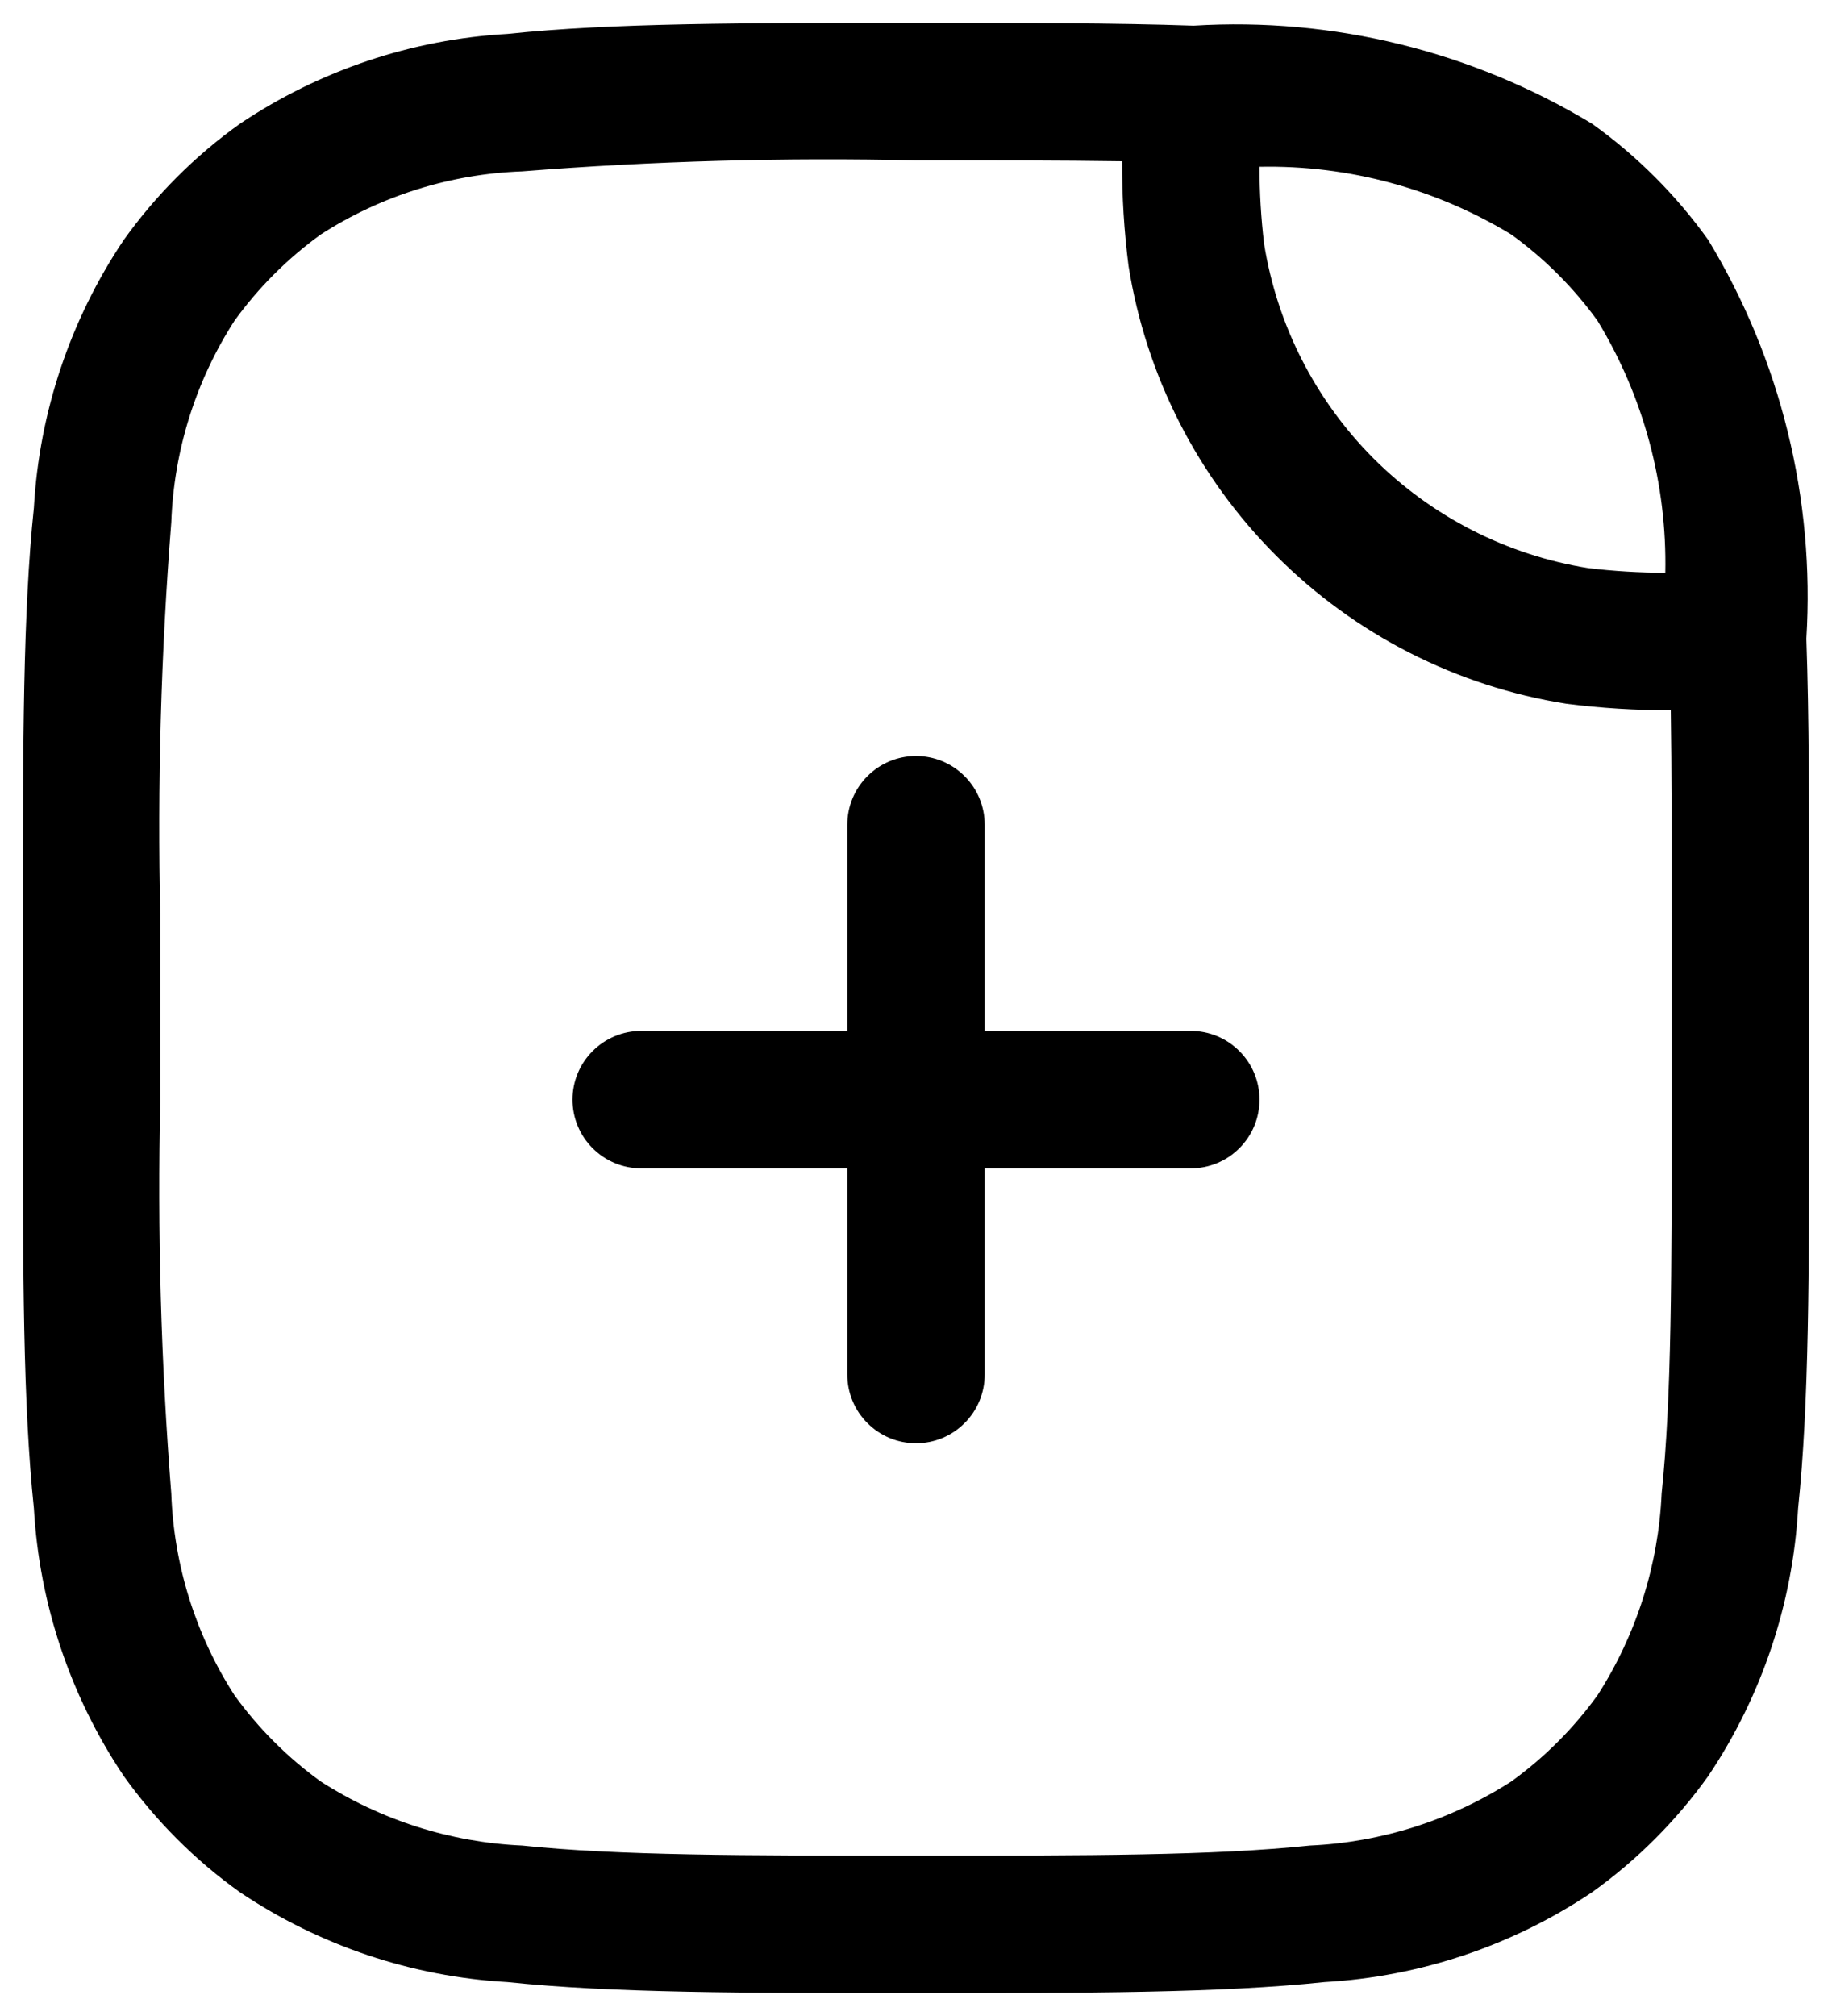 <svg width="20" height="22" viewBox="0 0 20 22" fill="none" xmlns="http://www.w3.org/2000/svg">
<path d="M10.75 9C10.75 8.801 10.671 8.61 10.53 8.47C10.39 8.329 10.199 8.25 10 8.25C9.801 8.25 9.61 8.329 9.47 8.47C9.329 8.61 9.25 8.801 9.25 9V11.25H7C6.801 11.25 6.61 11.329 6.47 11.47C6.329 11.61 6.25 11.801 6.25 12C6.25 12.199 6.329 12.39 6.47 12.53C6.61 12.671 6.801 12.75 7 12.75H9.25V15C9.25 15.199 9.329 15.39 9.47 15.53C9.61 15.671 9.801 15.75 10 15.75C10.199 15.75 10.39 15.671 10.53 15.53C10.671 15.39 10.75 15.199 10.75 15V12.75H13C13.199 12.75 13.39 12.671 13.53 12.53C13.671 12.39 13.75 12.199 13.75 12C13.75 11.801 13.671 11.61 13.53 11.47C13.39 11.329 13.199 11.25 13 11.25H10.75V9Z" fill="black"/>
<path fill-rule="evenodd" clip-rule="evenodd" d="M13.03 0.28C12.17 0.25 11.17 0.25 10.01 0.25H9.95C8.12 0.25 6.68 0.25 5.54 0.37C4.496 0.429 3.488 0.768 2.62 1.35C2.129 1.7 1.7 2.13 1.35 2.62C0.768 3.488 0.429 4.496 0.37 5.54C0.25 6.68 0.25 8.12 0.25 9.95V12.05C0.25 13.88 0.25 15.32 0.37 16.46C0.429 17.503 0.768 18.512 1.35 19.38C1.7 19.87 2.129 20.3 2.62 20.65C3.488 21.232 4.496 21.571 5.54 21.63C6.68 21.75 8.12 21.75 9.95 21.75H10.05C11.88 21.75 13.32 21.75 14.46 21.63C15.504 21.571 16.512 21.232 17.38 20.65C17.87 20.3 18.3 19.87 18.65 19.38C19.232 18.512 19.571 17.503 19.63 16.46C19.75 15.32 19.75 13.88 19.75 12.05V9.99C19.75 8.83 19.75 7.83 19.72 6.97C19.814 5.445 19.441 3.928 18.65 2.62C18.3 2.13 17.87 1.7 17.38 1.35C16.073 0.56 14.555 0.186 13.03 0.28ZM3.5 2.56C4.158 2.136 4.918 1.898 5.7 1.87C7.13 1.757 8.566 1.717 10 1.75C10.85 1.75 11.59 1.75 12.25 1.76C12.248 2.141 12.272 2.522 12.32 2.9C12.51 4.099 13.075 5.208 13.934 6.066C14.792 6.925 15.901 7.49 17.1 7.68C17.478 7.728 17.859 7.752 18.24 7.75C18.25 8.41 18.25 9.15 18.25 10V12C18.25 13.89 18.25 15.25 18.14 16.3C18.105 17.082 17.863 17.841 17.44 18.5C17.179 18.861 16.861 19.179 16.5 19.44C15.841 19.863 15.082 20.105 14.3 20.14C13.25 20.25 11.89 20.25 10 20.25C8.11 20.25 6.75 20.25 5.7 20.14C4.918 20.105 4.159 19.863 3.5 19.44C3.139 19.179 2.821 18.861 2.56 18.5C2.136 17.842 1.898 17.082 1.87 16.3C1.757 14.87 1.717 13.434 1.75 12V10C1.717 8.566 1.757 7.13 1.87 5.7C1.898 4.918 2.136 4.158 2.56 3.5C2.821 3.139 3.139 2.821 3.5 2.56ZM13.8 2.66C13.767 2.381 13.75 2.101 13.75 1.82C14.718 1.8 15.672 2.057 16.5 2.56C16.861 2.821 17.179 3.139 17.44 3.5C17.943 4.328 18.2 5.282 18.18 6.25C17.899 6.25 17.619 6.233 17.34 6.2C16.452 6.058 15.632 5.639 14.996 5.004C14.361 4.368 13.942 3.548 13.8 2.66Z" fill="black"/>
</svg>
